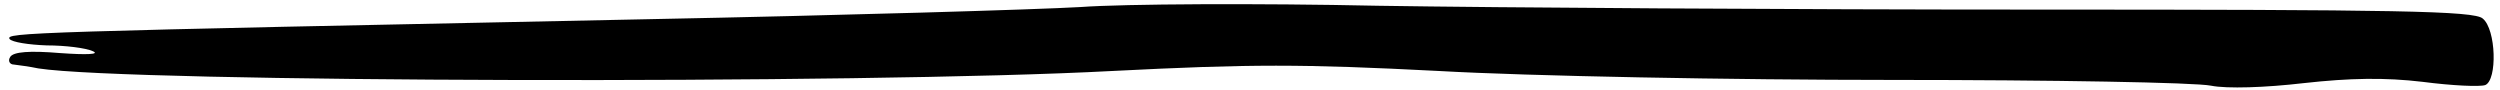 <?xml version="1.0" standalone="no"?>
<!DOCTYPE svg PUBLIC "-//W3C//DTD SVG 20010904//EN"
 "http://www.w3.org/TR/2001/REC-SVG-20010904/DTD/svg10.dtd">
<svg version="1.0" xmlns="http://www.w3.org/2000/svg"
 width="391pt" height="14pt" viewBox="0 0 391 14"
 preserveAspectRatio="xMidYMid meet">

<g transform="translate(0,14) scale(0.1,-0.1)"
fill="#000000" stroke="none">
<path d="M1690 129 c-69 -4 -372 -13 -675 -19 -982 -20 -1006 -21 -1000 -31 4
-5 30 -9 58 -10 29 0 61 -4 72 -9 12 -5 -9 -6 -51 -3 -48 4 -73 2 -78 -6 -4
-6 -1 -12 6 -12 7 -1 24 -3 38 -6 141 -22 1288 -25 1680 -4 216 11 296 11 510
0 140 -8 460 -14 710 -14 250 0 474 -4 498 -9 25 -5 85 -3 145 4 72 8 127 9
186 2 46 -6 90 -8 98 -5 19 8 17 87 -4 104 -13 12 -135 14 -702 14 -377 0
-839 3 -1026 6 -187 4 -396 3 -465 -2z"/>
</g>
</svg>
